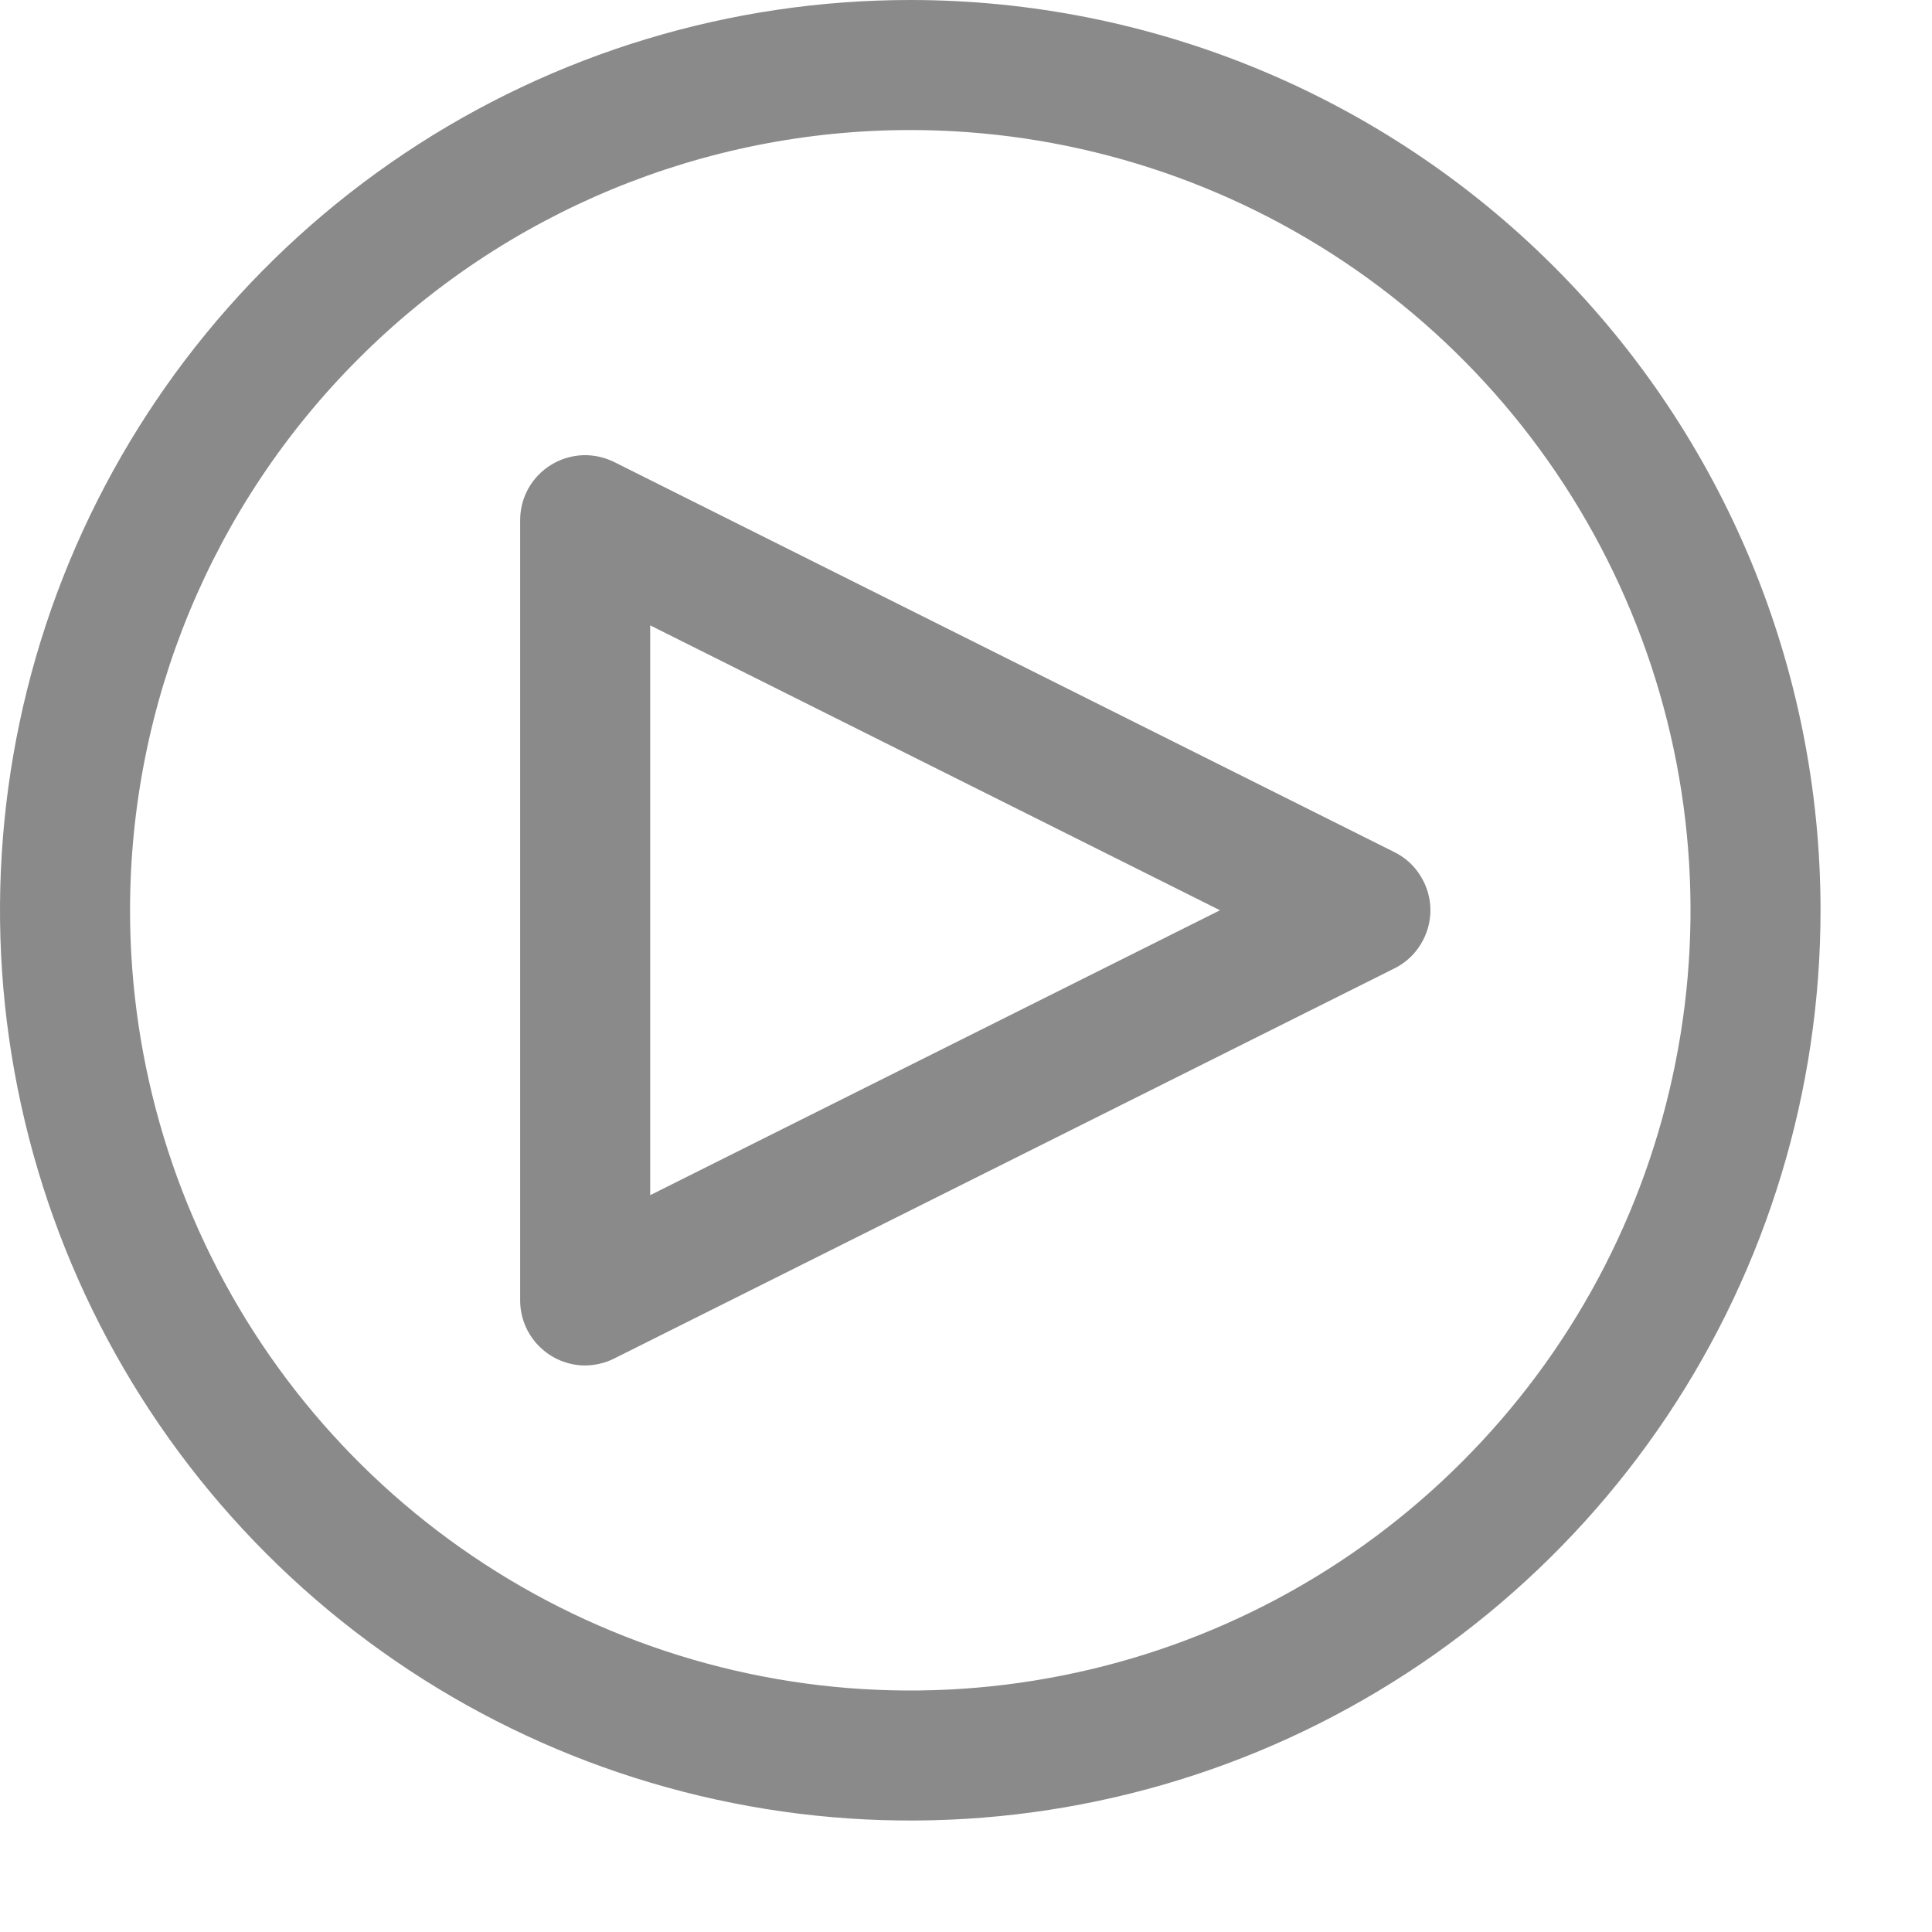 <svg width="13" height="13" viewBox="0 0 13 13" fill="none" xmlns="http://www.w3.org/2000/svg">
<path d="M3.938 9.188C3.821 9.188 3.71 9.141 3.628 9.059C3.546 8.977 3.5 8.866 3.5 8.75V3.5C3.5 3.425 3.519 3.352 3.555 3.287C3.592 3.222 3.644 3.167 3.708 3.128C3.771 3.089 3.843 3.067 3.918 3.063C3.992 3.06 4.066 3.076 4.133 3.109L9.383 5.734C9.456 5.77 9.517 5.826 9.559 5.895C9.602 5.964 9.625 6.044 9.625 6.125C9.625 6.206 9.602 6.286 9.559 6.355C9.517 6.424 9.456 6.48 9.383 6.516L4.133 9.141C4.072 9.172 4.005 9.187 3.938 9.188ZM4.375 4.208V8.042L8.209 6.125L4.375 4.208Z" fill="#8A8A8A"/>
<path d="M6.125 0.875C7.163 0.875 8.178 1.183 9.042 1.76C9.905 2.337 10.578 3.157 10.975 4.116C11.373 5.075 11.477 6.131 11.274 7.149C11.072 8.168 10.572 9.103 9.837 9.837C9.103 10.572 8.168 11.072 7.149 11.274C6.131 11.477 5.075 11.373 4.116 10.975C3.157 10.578 2.337 9.905 1.76 9.042C1.183 8.178 0.875 7.163 0.875 6.125C0.875 4.733 1.428 3.397 2.413 2.413C3.397 1.428 4.733 0.875 6.125 0.875ZM6.125 0C4.914 0 3.729 0.359 2.722 1.032C1.715 1.705 0.93 2.662 0.466 3.781C0.003 4.9 -0.119 6.132 0.118 7.32C0.354 8.508 0.937 9.599 1.794 10.456C2.651 11.313 3.742 11.896 4.93 12.132C6.118 12.369 7.35 12.247 8.469 11.784C9.588 11.32 10.545 10.535 11.218 9.528C11.891 8.521 12.25 7.336 12.25 6.125C12.25 4.501 11.605 2.943 10.456 1.794C9.307 0.645 7.749 0 6.125 0Z" fill="#8A8A8A"/>
</svg>
